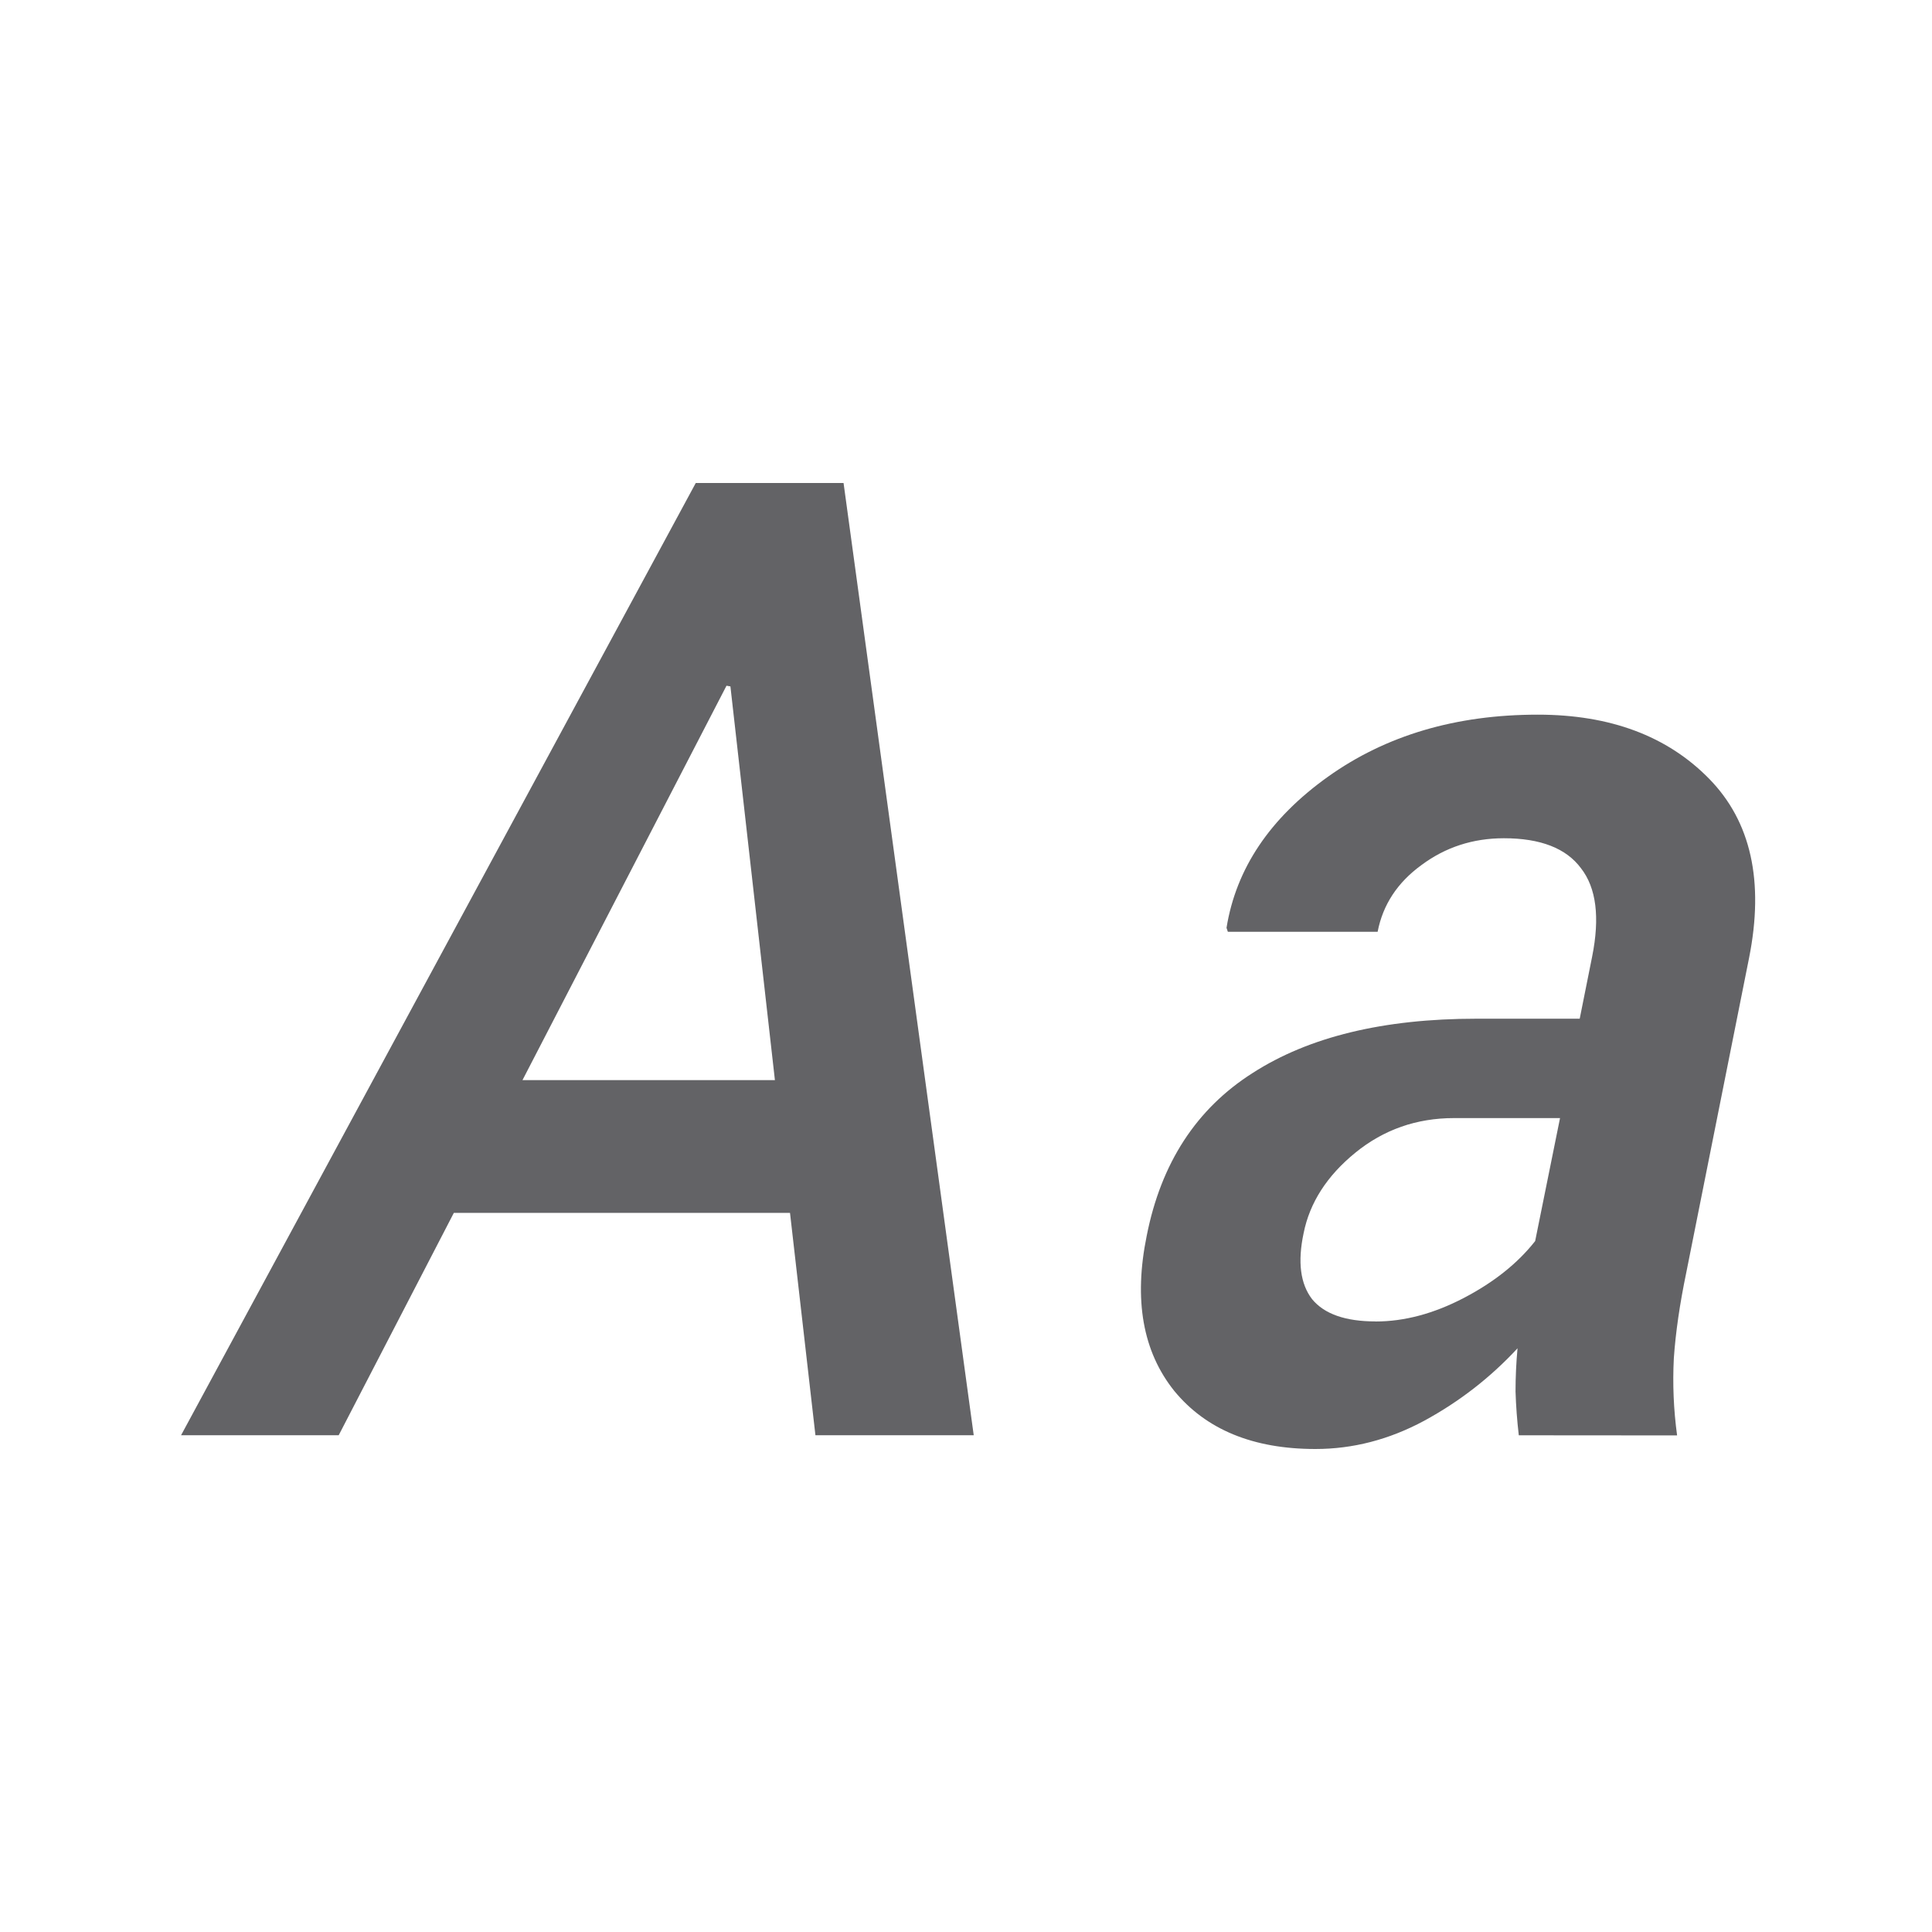 <svg viewBox="0 0 32 32" xmlns="http://www.w3.org/2000/svg"><g fill="#636366"><path d="m13.085 20.089h-5.568l-1.907 3.683h-2.611l8.525-15.772h2.448l2.156 15.772h-2.622zm-4.431-2.199h4.181l-.737-6.521-.065-.011z"/><path d="m25.156 23.773q-.043-.368-.054-.726 0-.357.033-.715-.672.726-1.549 1.202-.867.466-1.798.466-1.549 0-2.34-.964-.78-.975-.455-2.567.357-1.809 1.755-2.697 1.397-.899 3.705-.899h1.712l.206-1.029q.195-.975-.184-1.462-.368-.498-1.278-.498-.769 0-1.365.444-.596.433-.726 1.105h-2.481l-.022-.065q.238-1.473 1.679-2.502 1.441-1.029 3.477-1.029 1.798 0 2.838 1.062 1.04 1.062.661 2.968l-1.04 5.211q-.162.78-.206 1.419-.033.639.054 1.278zm-2.372-1.885q.715 0 1.462-.39.747-.39 1.181-.942l.412-2.037h-1.755q-.932 0-1.636.574-.704.574-.856 1.332-.152.715.141 1.094.303.368 1.051.368z"/></g></svg>
